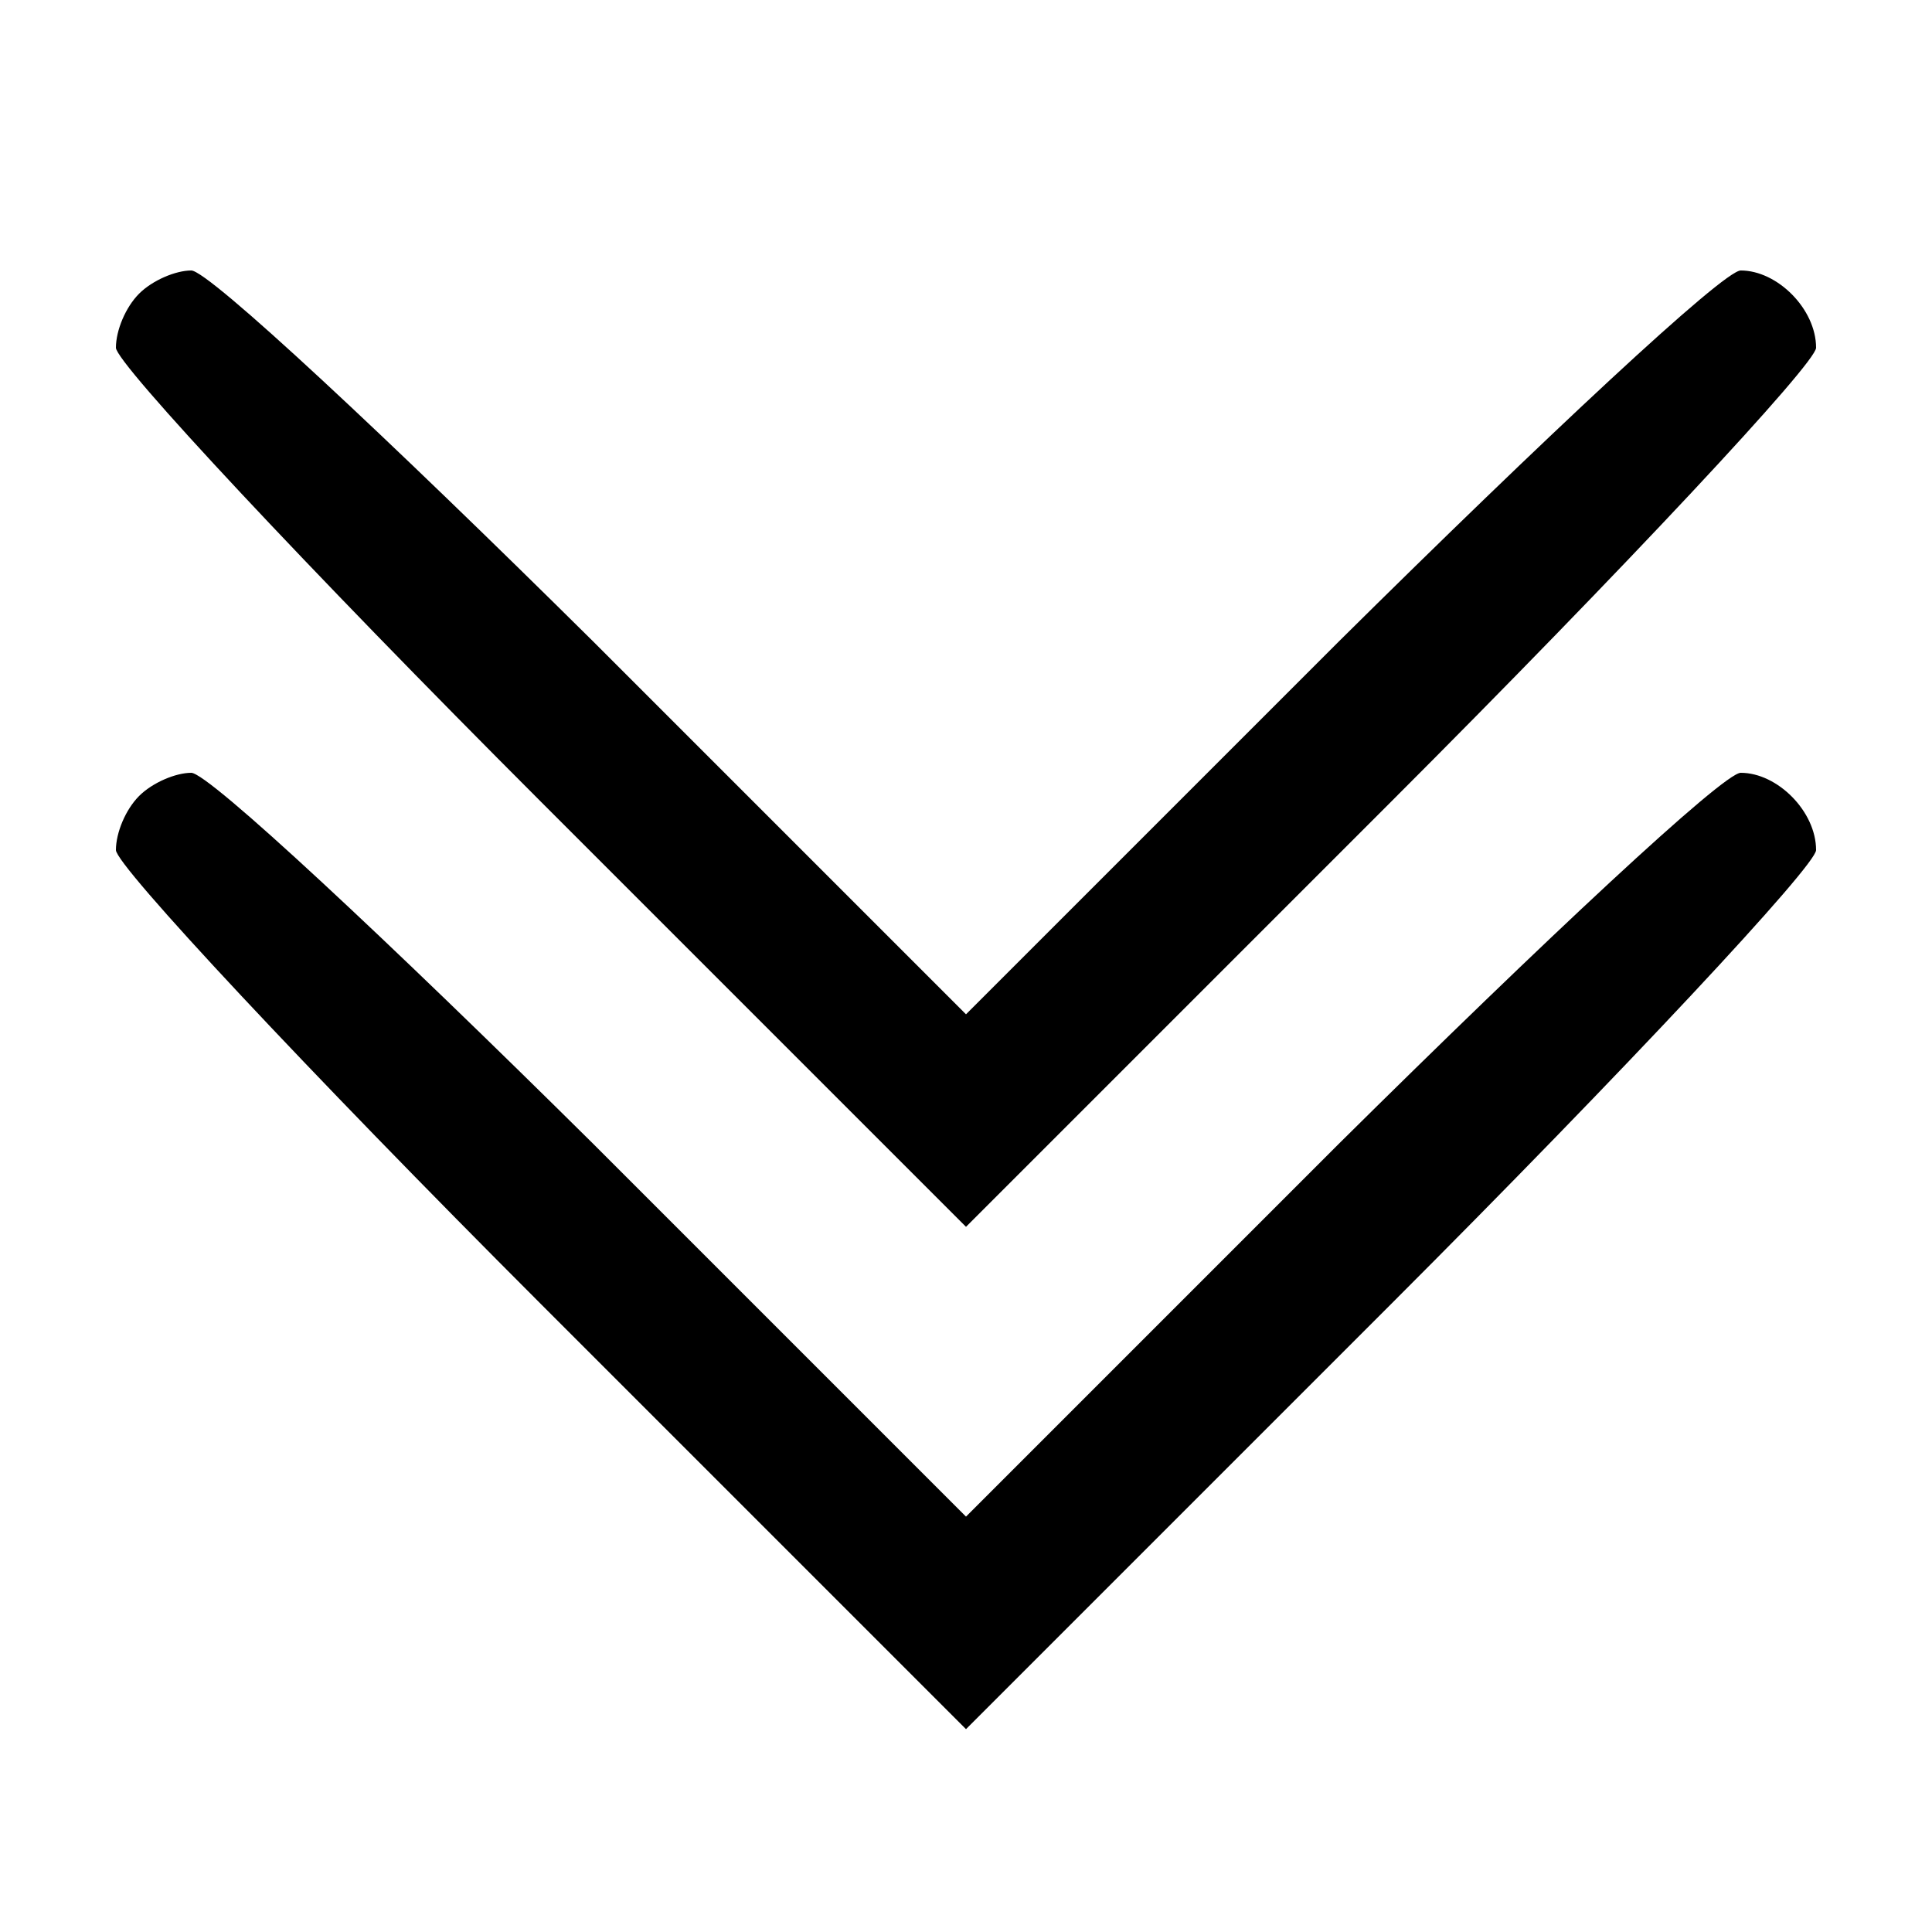 <?xml version="1.0" standalone="no"?>
<!DOCTYPE svg PUBLIC "-//W3C//DTD SVG 20010904//EN"
 "http://www.w3.org/TR/2001/REC-SVG-20010904/DTD/svg10.dtd">
<svg version="1.0" xmlns="http://www.w3.org/2000/svg"
 width="100pt" height="100pt" viewBox="0 0 100 100"
 preserveAspectRatio="xMidYMid meet">

<g transform="translate(0,100) scale(0.1,-0.1)"
fill="#000000" stroke="none">
<path d="M72 848 c-7 -7 -12 -19 -12 -28 0 -8 99 -114 220 -235 l220 -220 220
220 c121 121 220 227 220 235 0 20 -20 40 -39 40 -9 0 -102 -87 -208 -192
l-193 -193 -193 193 c-106 105 -199 192 -208 192 -8 0 -20 -5 -27 -12z"/>
<path d="M72 588 c-7 -7 -12 -19 -12 -28 0 -8 99 -114 220 -235 l220 -220 220
220 c121 121 220 227 220 235 0 20 -20 40 -39 40 -9 0 -102 -87 -208 -192
l-193 -193 -193 193 c-106 105 -199 192 -208 192 -8 0 -20 -5 -27 -12z"/>
</g>
</svg>
